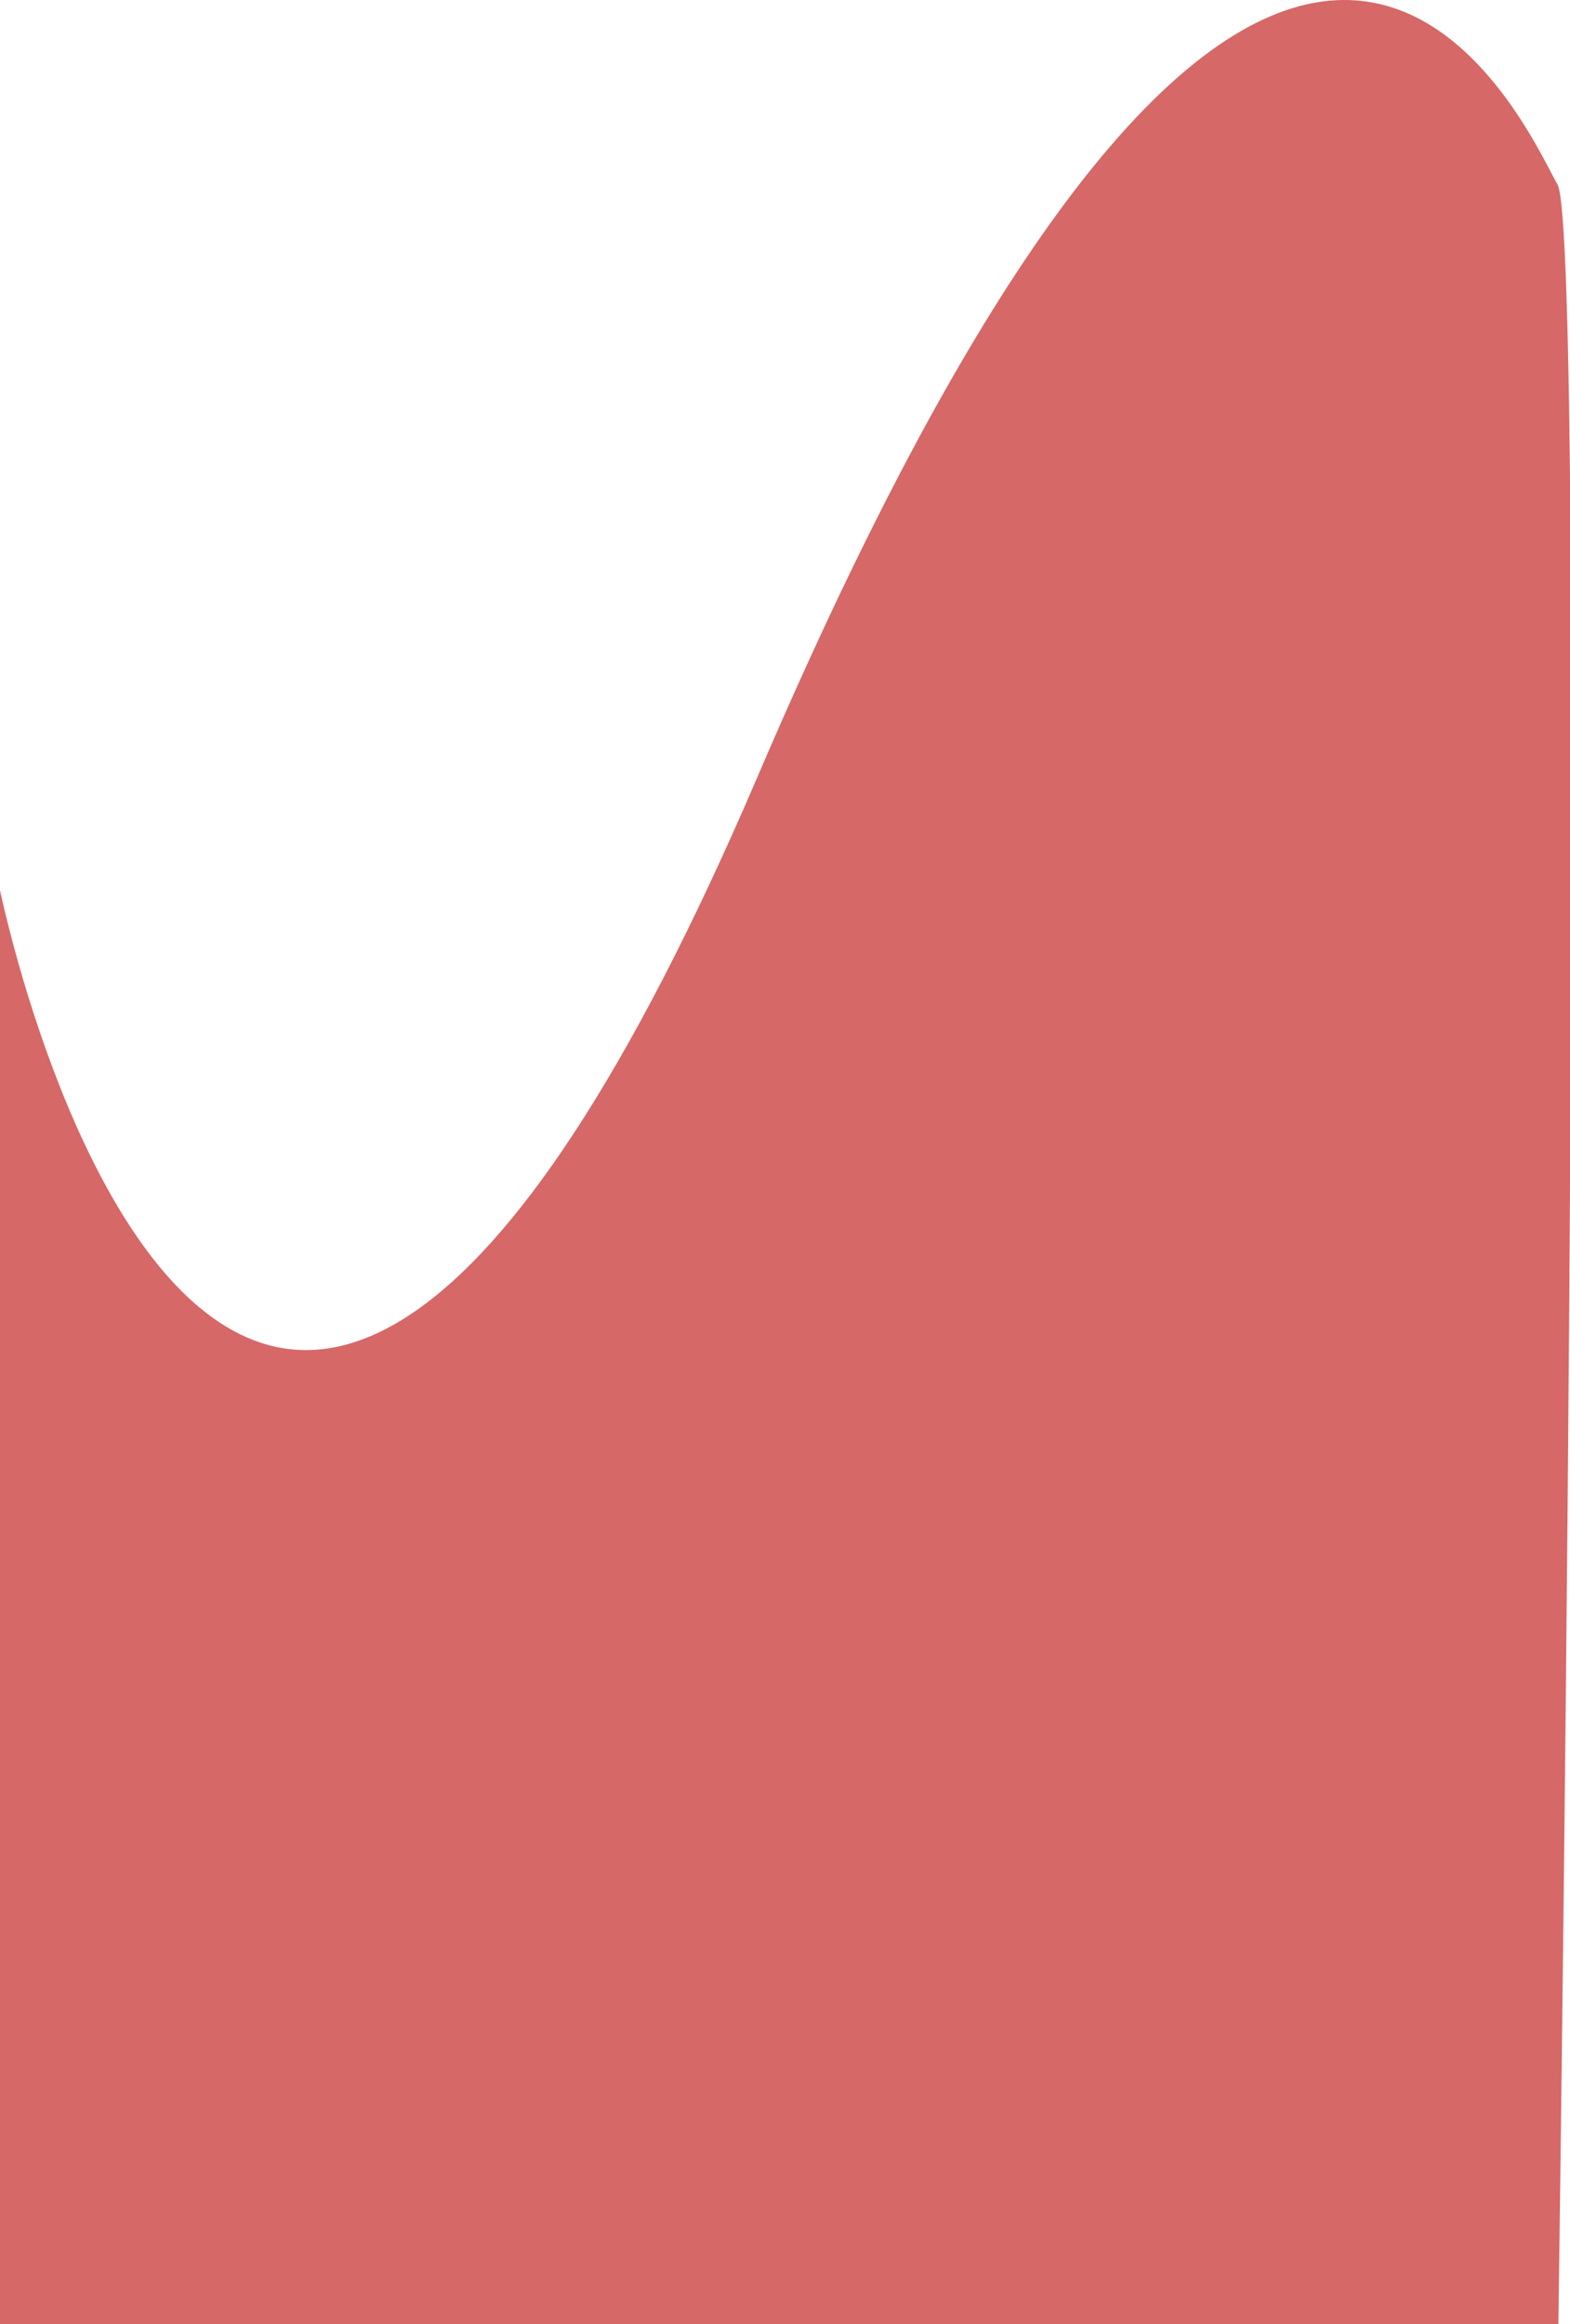 <svg width="375" height="555" viewBox="0 0 375 555" fill="none" xmlns="http://www.w3.org/2000/svg">
<path d="M1.65494e-06 194.524C-2.15976e-06 213.345 58.5 478.345 184 185.345C309.5 -107.655 367.5 31.204 375 44.024C382.5 56.845 375 571.025 375 571.025H1.65494e-06C1.65494e-06 571.025 5.46963e-06 175.704 1.65494e-06 194.524Z" transform="translate(-3)" fill="#D66868"/>
</svg>

